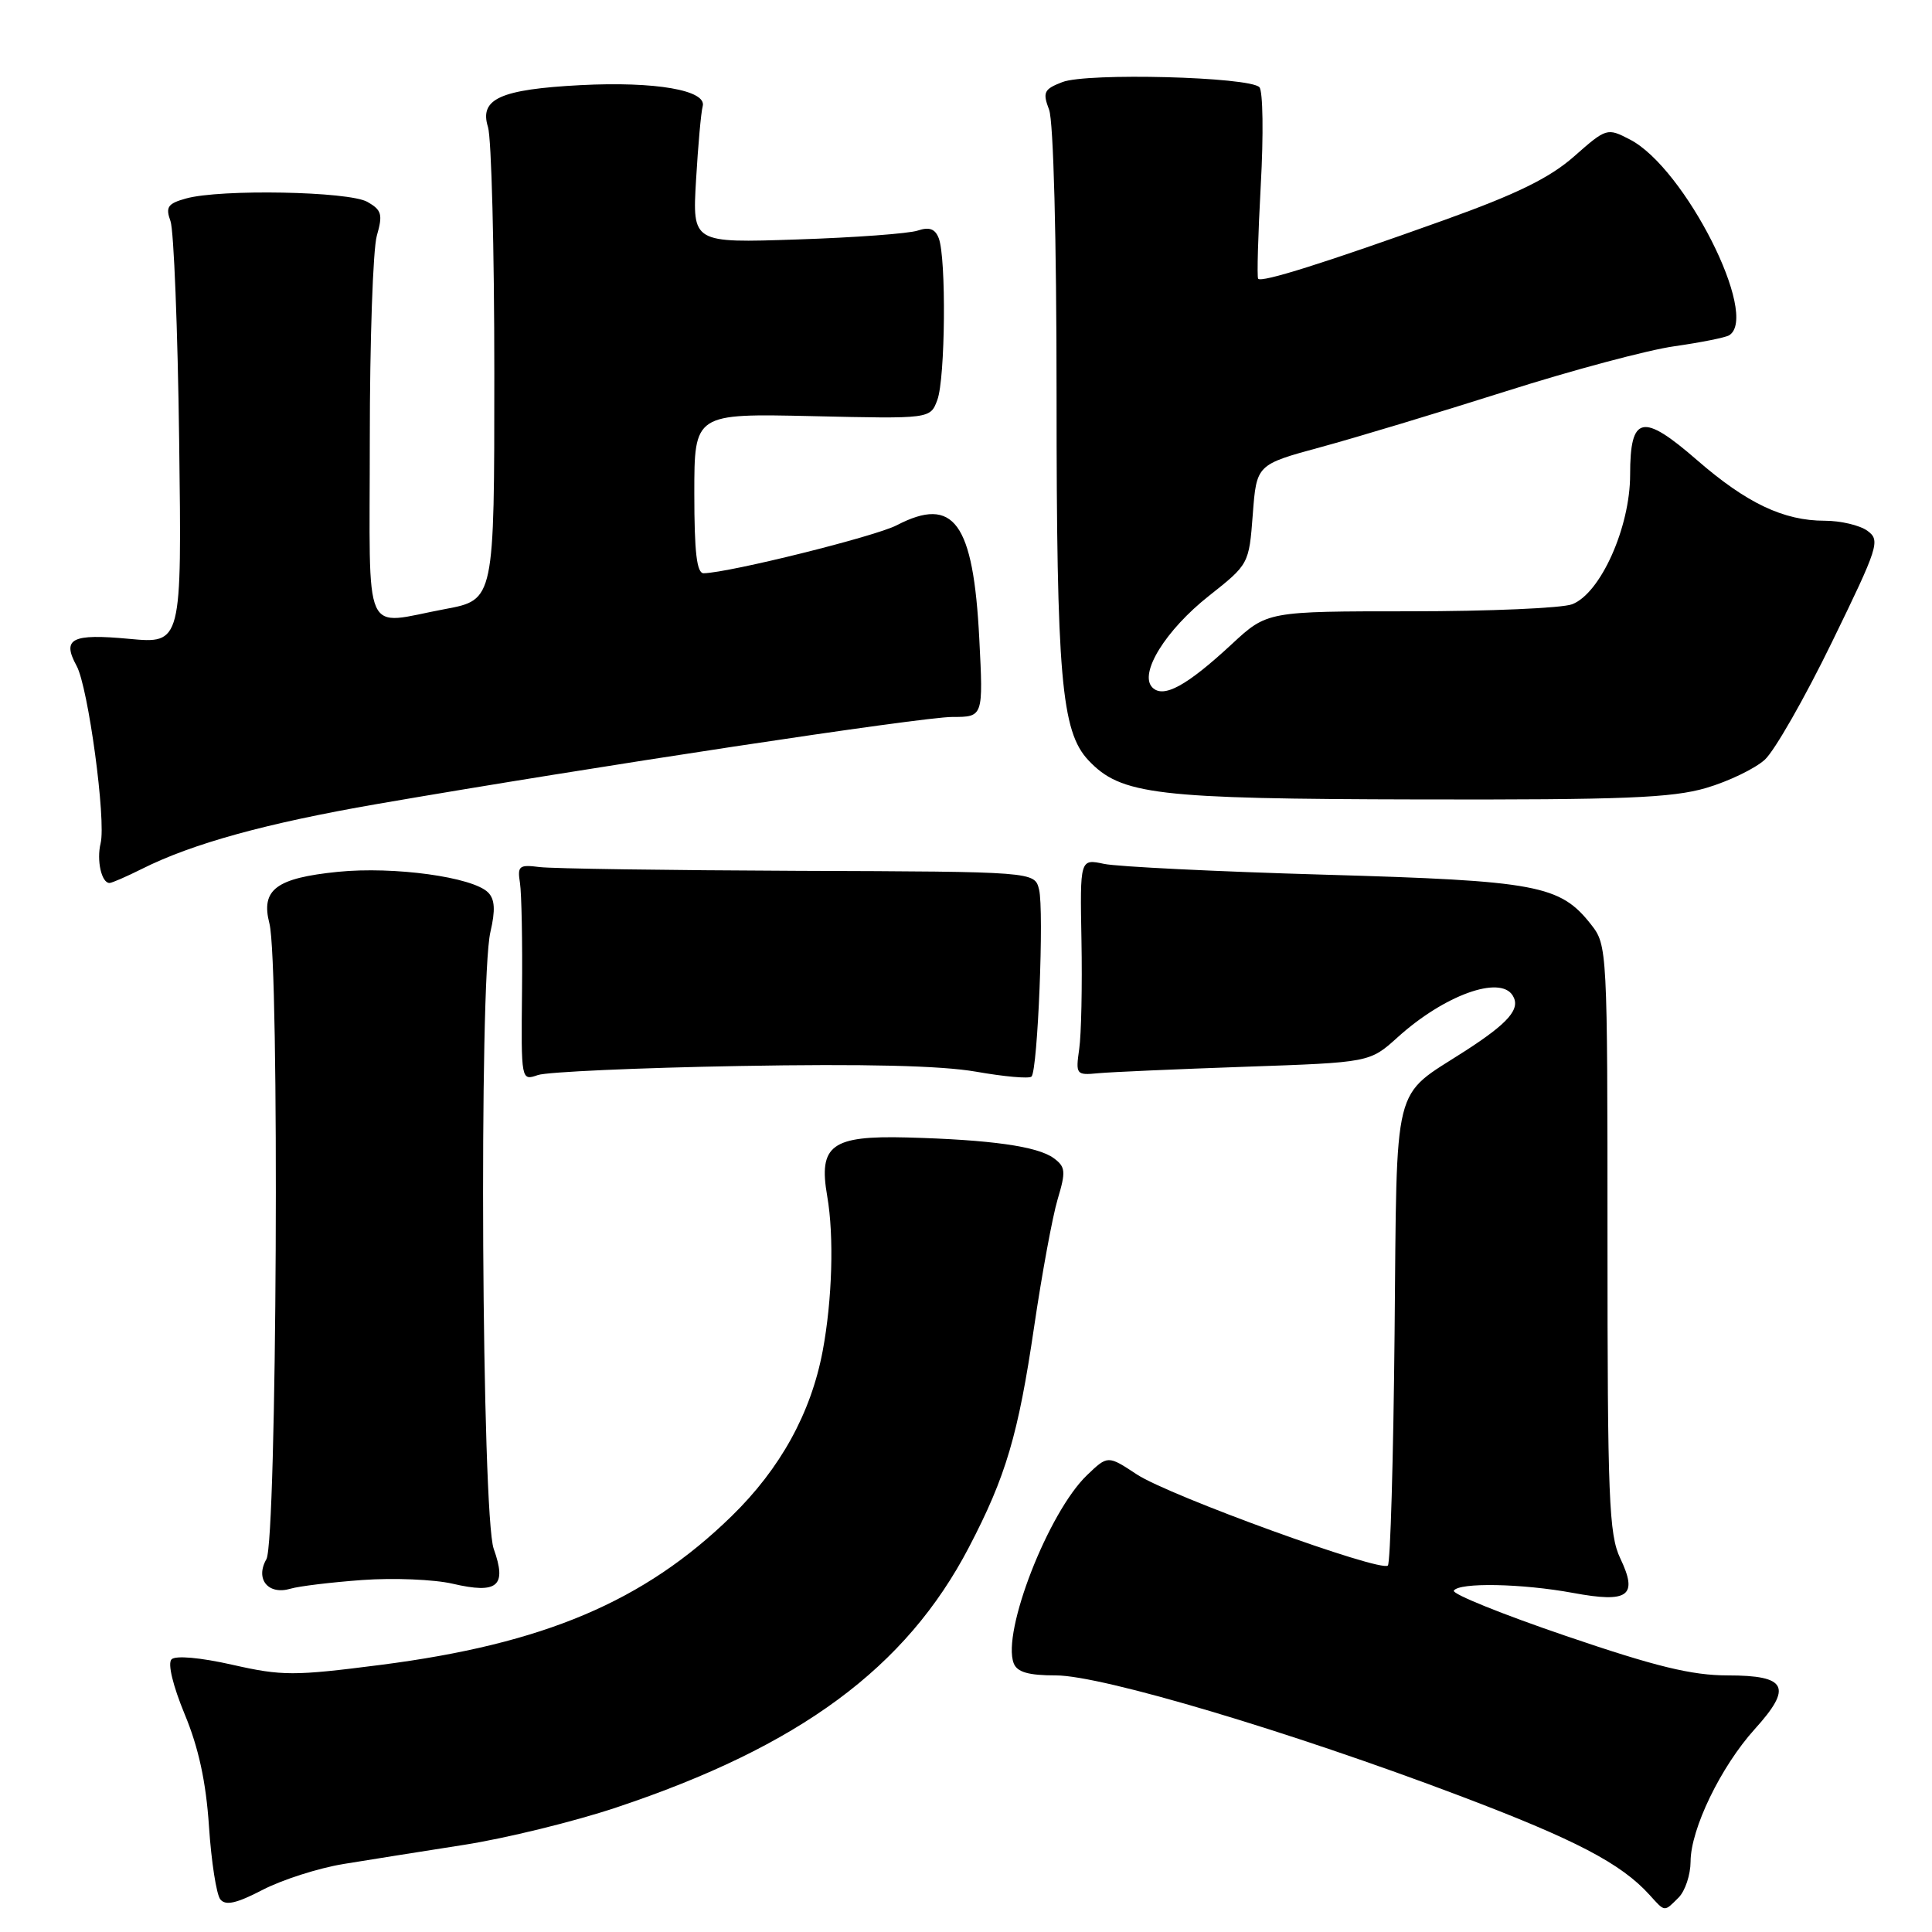 <?xml version="1.0" encoding="UTF-8" standalone="no"?>
<!DOCTYPE svg PUBLIC "-//W3C//DTD SVG 1.1//EN" "http://www.w3.org/Graphics/SVG/1.1/DTD/svg11.dtd" >
<svg xmlns="http://www.w3.org/2000/svg" xmlns:xlink="http://www.w3.org/1999/xlink" version="1.1" viewBox="0 0 256 256">
 <g >
 <path fill="currentColor"
d=" M 45.51 246.99 C 48.80 246.45 56.00 245.31 61.50 244.45 C 67.00 243.59 76.08 241.37 81.67 239.50 C 105.96 231.40 120.06 220.99 128.39 205.02 C 133.29 195.64 134.92 190.12 137.03 175.79 C 138.06 168.80 139.46 161.20 140.14 158.92 C 141.25 155.22 141.19 154.61 139.62 153.46 C 137.47 151.89 131.29 151.02 120.17 150.72 C 110.18 150.46 108.43 151.74 109.61 158.50 C 110.53 163.80 110.28 172.23 109.01 179.01 C 107.46 187.24 103.40 194.60 96.95 200.89 C 85.35 212.21 72.08 217.83 50.41 220.61 C 38.96 222.08 37.37 222.08 30.79 220.59 C 26.55 219.63 23.26 219.34 22.73 219.87 C 22.19 220.41 22.91 223.36 24.47 227.14 C 26.31 231.56 27.30 236.10 27.69 242.00 C 28.00 246.68 28.68 251.03 29.19 251.67 C 29.88 252.54 31.33 252.22 34.81 250.41 C 37.40 249.07 42.21 247.53 45.51 246.99 Z  M 222.43 251.43 C 223.29 250.56 224.00 248.43 224.01 246.68 C 224.02 242.35 228.02 234.09 232.51 229.12 C 237.56 223.54 236.79 222.00 228.94 222.00 C 224.19 222.00 219.41 220.84 207.49 216.77 C 199.06 213.90 192.38 211.20 192.64 210.77 C 193.33 209.66 201.66 209.82 208.44 211.07 C 215.79 212.43 217.08 211.49 214.69 206.48 C 213.19 203.34 213.00 198.49 213.00 164.10 C 213.00 125.78 212.97 125.23 210.83 122.51 C 206.71 117.27 203.72 116.71 175.50 115.90 C 161.20 115.49 148.06 114.84 146.30 114.47 C 143.10 113.79 143.10 113.79 143.30 124.64 C 143.41 130.61 143.28 137.07 143.00 139.00 C 142.52 142.38 142.60 142.49 145.50 142.21 C 147.15 142.05 155.92 141.67 165.00 141.35 C 181.50 140.78 181.50 140.78 185.19 137.45 C 191.36 131.87 198.76 129.19 200.44 131.91 C 201.53 133.66 199.92 135.53 194.12 139.27 C 184.39 145.55 185.12 142.61 184.79 176.70 C 184.63 193.27 184.23 207.11 183.90 207.44 C 182.96 208.37 154.96 198.21 150.64 195.37 C 146.79 192.83 146.79 192.83 144.03 195.47 C 138.92 200.37 132.73 216.25 134.32 220.39 C 134.77 221.57 136.27 222.00 139.92 222.00 C 146.00 222.00 170.96 229.44 193.44 237.96 C 208.74 243.75 214.81 246.92 218.57 251.08 C 220.66 253.39 220.48 253.37 222.43 251.43 Z  M 48.00 209.36 C 52.12 209.06 57.51 209.28 59.97 209.85 C 65.95 211.24 67.19 210.18 65.42 205.23 C 63.83 200.77 63.45 130.08 64.98 123.50 C 65.66 120.59 65.57 119.16 64.68 118.26 C 62.65 116.21 52.20 114.78 44.79 115.52 C 36.57 116.35 34.54 117.88 35.70 122.37 C 37.06 127.68 36.69 204.16 35.30 206.60 C 33.78 209.24 35.54 211.39 38.50 210.51 C 39.60 210.18 43.88 209.66 48.00 209.36 Z  M 98.00 141.25 C 114.50 140.95 124.72 141.20 129.31 142.00 C 133.06 142.66 136.38 142.96 136.68 142.65 C 137.51 141.82 138.36 120.59 137.68 117.86 C 137.09 115.50 137.09 115.50 105.79 115.39 C 88.58 115.32 73.15 115.10 71.50 114.89 C 68.78 114.54 68.54 114.74 68.90 117.00 C 69.11 118.38 69.24 124.84 69.17 131.36 C 69.05 143.21 69.05 143.22 71.27 142.45 C 72.50 142.03 84.53 141.49 98.00 141.25 Z  M 18.79 115.14 C 25.48 111.78 35.27 109.08 50.00 106.53 C 78.31 101.64 122.15 95.00 126.19 95.00 C 130.29 95.00 130.29 95.00 129.76 84.62 C 128.97 69.21 126.39 65.67 118.82 69.60 C 115.94 71.09 96.76 75.86 93.25 75.96 C 92.33 75.99 92.00 73.23 92.00 65.39 C 92.00 54.79 92.00 54.79 107.63 55.14 C 123.27 55.50 123.27 55.50 124.20 53.00 C 125.26 50.16 125.40 34.20 124.39 31.57 C 123.91 30.32 123.14 30.04 121.61 30.55 C 120.45 30.95 113.25 31.48 105.62 31.73 C 91.74 32.20 91.74 32.20 92.23 23.85 C 92.50 19.26 92.89 14.86 93.11 14.09 C 93.70 11.96 86.85 10.77 76.94 11.28 C 66.28 11.84 63.49 13.10 64.66 16.83 C 65.12 18.30 65.50 33.00 65.50 49.49 C 65.50 79.48 65.50 79.48 59.00 80.70 C 47.88 82.77 49.00 85.29 49.00 58.24 C 49.00 45.18 49.42 33.03 49.93 31.24 C 50.74 28.42 50.58 27.83 48.68 26.75 C 46.22 25.35 29.20 25.03 24.65 26.30 C 22.23 26.97 21.91 27.43 22.59 29.30 C 23.03 30.51 23.55 43.60 23.74 58.40 C 24.09 85.30 24.09 85.30 17.11 84.65 C 9.49 83.94 8.17 84.61 10.15 88.23 C 11.69 91.05 14.08 108.70 13.33 111.75 C 12.78 114.01 13.45 117.00 14.51 117.00 C 14.82 117.00 16.75 116.16 18.79 115.14 Z  M 226.07 104.41 C 229.06 103.53 232.56 101.84 233.85 100.66 C 235.15 99.47 239.15 92.46 242.74 85.09 C 248.91 72.43 249.18 71.60 247.45 70.34 C 246.44 69.60 243.89 69.00 241.78 69.00 C 236.33 69.00 231.43 66.67 224.86 60.96 C 217.63 54.67 216.00 55.03 216.00 62.91 C 216.00 69.88 212.07 78.64 208.31 80.07 C 206.97 80.58 197.33 81.00 186.89 81.00 C 167.91 81.00 167.91 81.00 163.21 85.36 C 157.25 90.88 154.17 92.57 152.70 91.10 C 150.87 89.27 154.44 83.49 160.21 78.94 C 165.48 74.77 165.50 74.74 166.00 68.16 C 166.50 61.56 166.50 61.56 175.00 59.25 C 179.68 57.98 190.70 54.65 199.50 51.86 C 208.30 49.06 218.36 46.37 221.87 45.88 C 225.37 45.38 228.63 44.73 229.12 44.43 C 233.20 41.91 223.24 22.24 215.98 18.49 C 212.95 16.92 212.86 16.95 208.57 20.73 C 205.33 23.58 200.97 25.72 191.37 29.16 C 175.48 34.86 167.12 37.49 166.71 36.93 C 166.54 36.69 166.70 31.10 167.06 24.50 C 167.43 17.90 167.35 12.08 166.88 11.56 C 165.62 10.18 144.01 9.61 140.76 10.88 C 138.33 11.82 138.13 12.22 139.01 14.54 C 139.59 16.06 140.00 31.64 140.00 52.43 C 140.00 89.64 140.63 96.92 144.21 100.73 C 148.53 105.32 153.05 105.86 188.07 105.93 C 215.08 105.99 221.56 105.73 226.07 104.41 Z "/>
</g>
</svg>